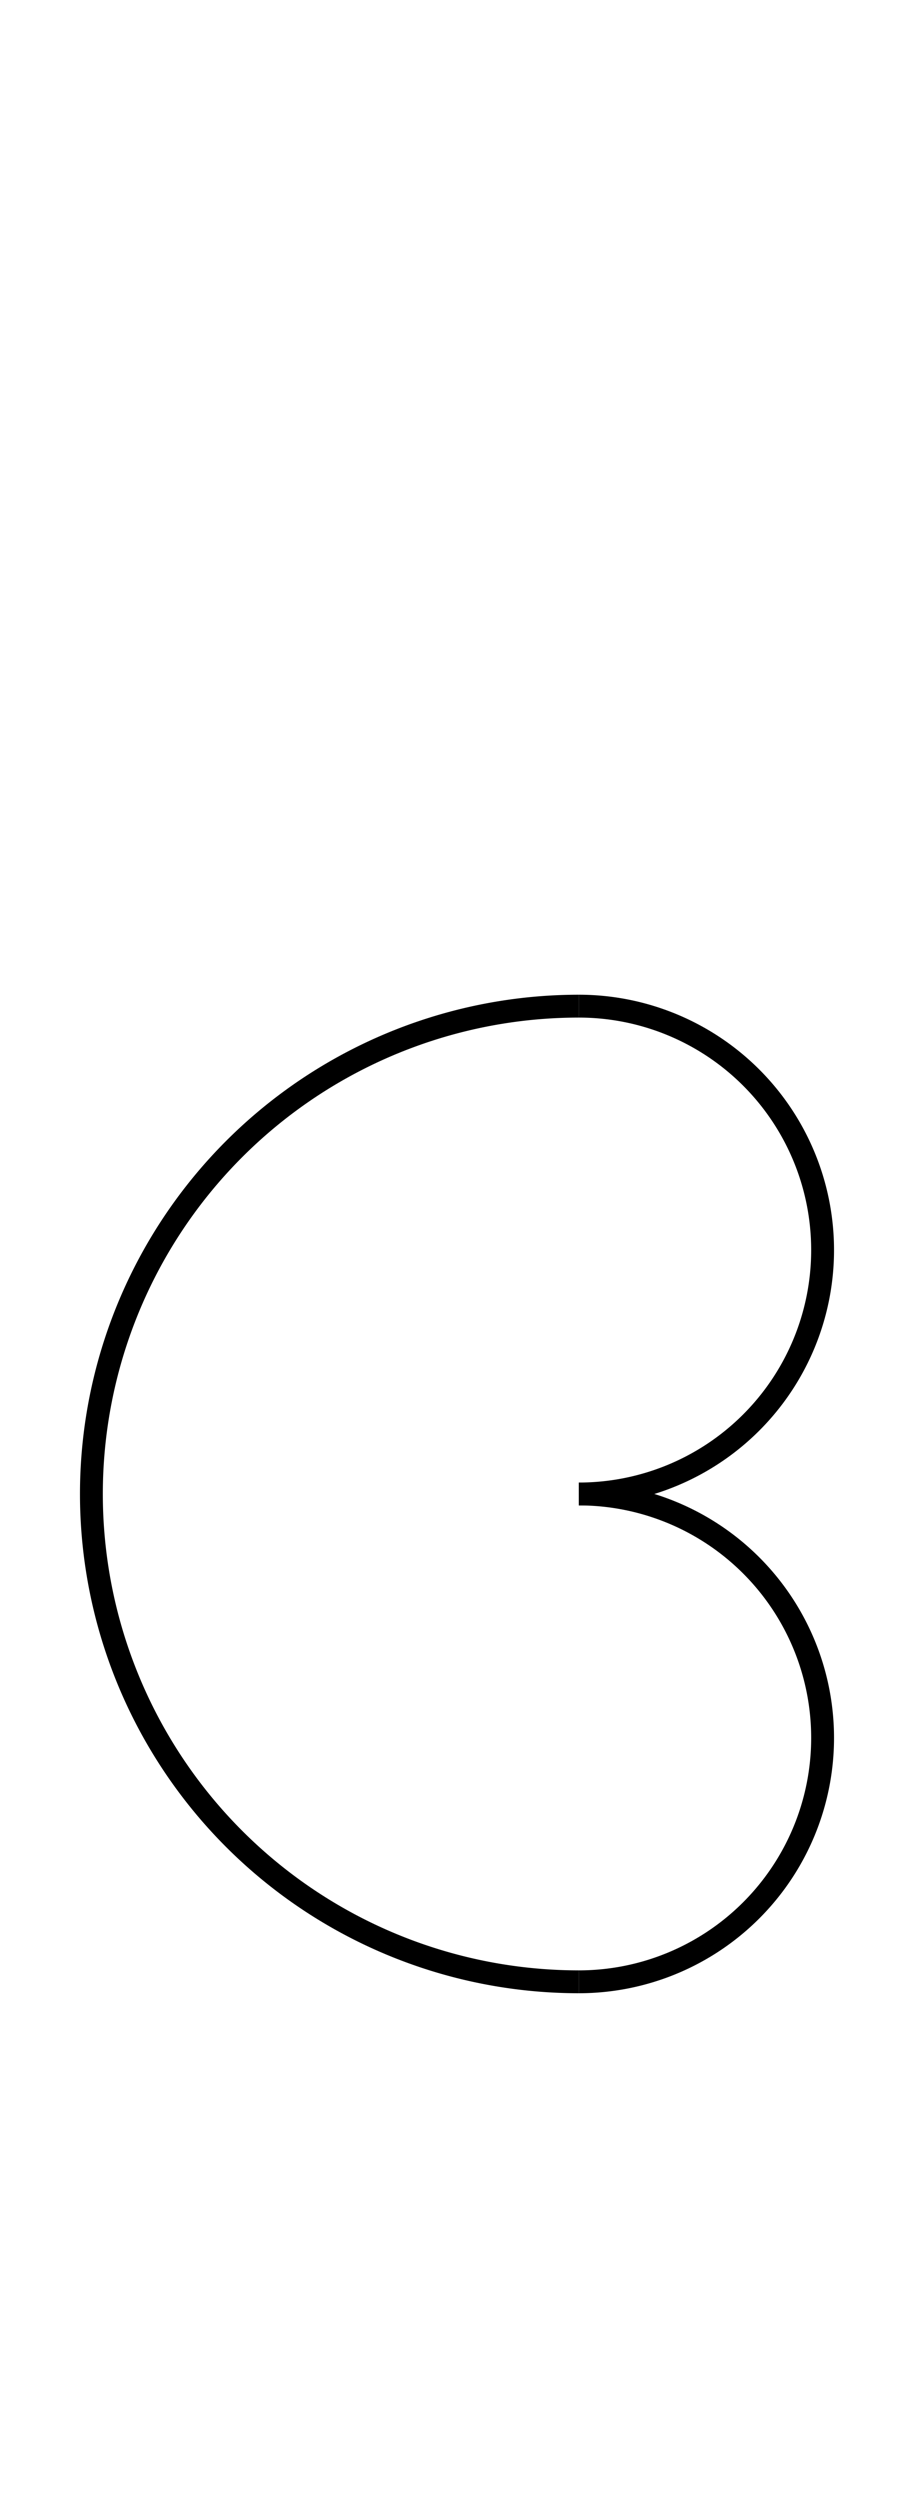 <?xml version="1.0" encoding="UTF-8" standalone="no"?>
<!DOCTYPE svg PUBLIC "-//W3C//DTD SVG 1.0//EN" "http://www.w3.org/TR/2001/REC-SVG-20010904/DTD/svg10.dtd">
<svg xmlns="http://www.w3.org/2000/svg" width="120" height="328">
<style type="text/css">
.brush0 { fill: rgb(255,255,255); }
.pen0 { stroke: rgb(0,0,0); stroke-width: 1; stroke-linejoin: round; }
.font0 { font-size: 11px; font-family: "MS Sans Serif"; }
.pen1 { stroke: rgb(0,0,0); stroke-width: 7; stroke-linejoin: round; }
.brush1 { fill: none; }
.font1 { font-weight: bold; font-size: 16px; font-family: System, sans-serif; }
</style>
<g>
<path stroke="#000" stroke-width="3" stroke-linejoin="round" d="M 76.0,132.0 A 64.0,64.0 0 1 0 76.0,260.0" fill="none"/>
<path stroke="#000" stroke-width="3" stroke-linejoin="round" d="M 76.0,196.0 A 32.0,32.0 0 0 0 76.0,132.0" fill="none"/>
<path stroke="#000" stroke-width="3" stroke-linejoin="round" d="M 76.0,260.0 A 32.0,32.0 0 0 0 76.0,196.0" fill="none"/>
</g>
</svg>

